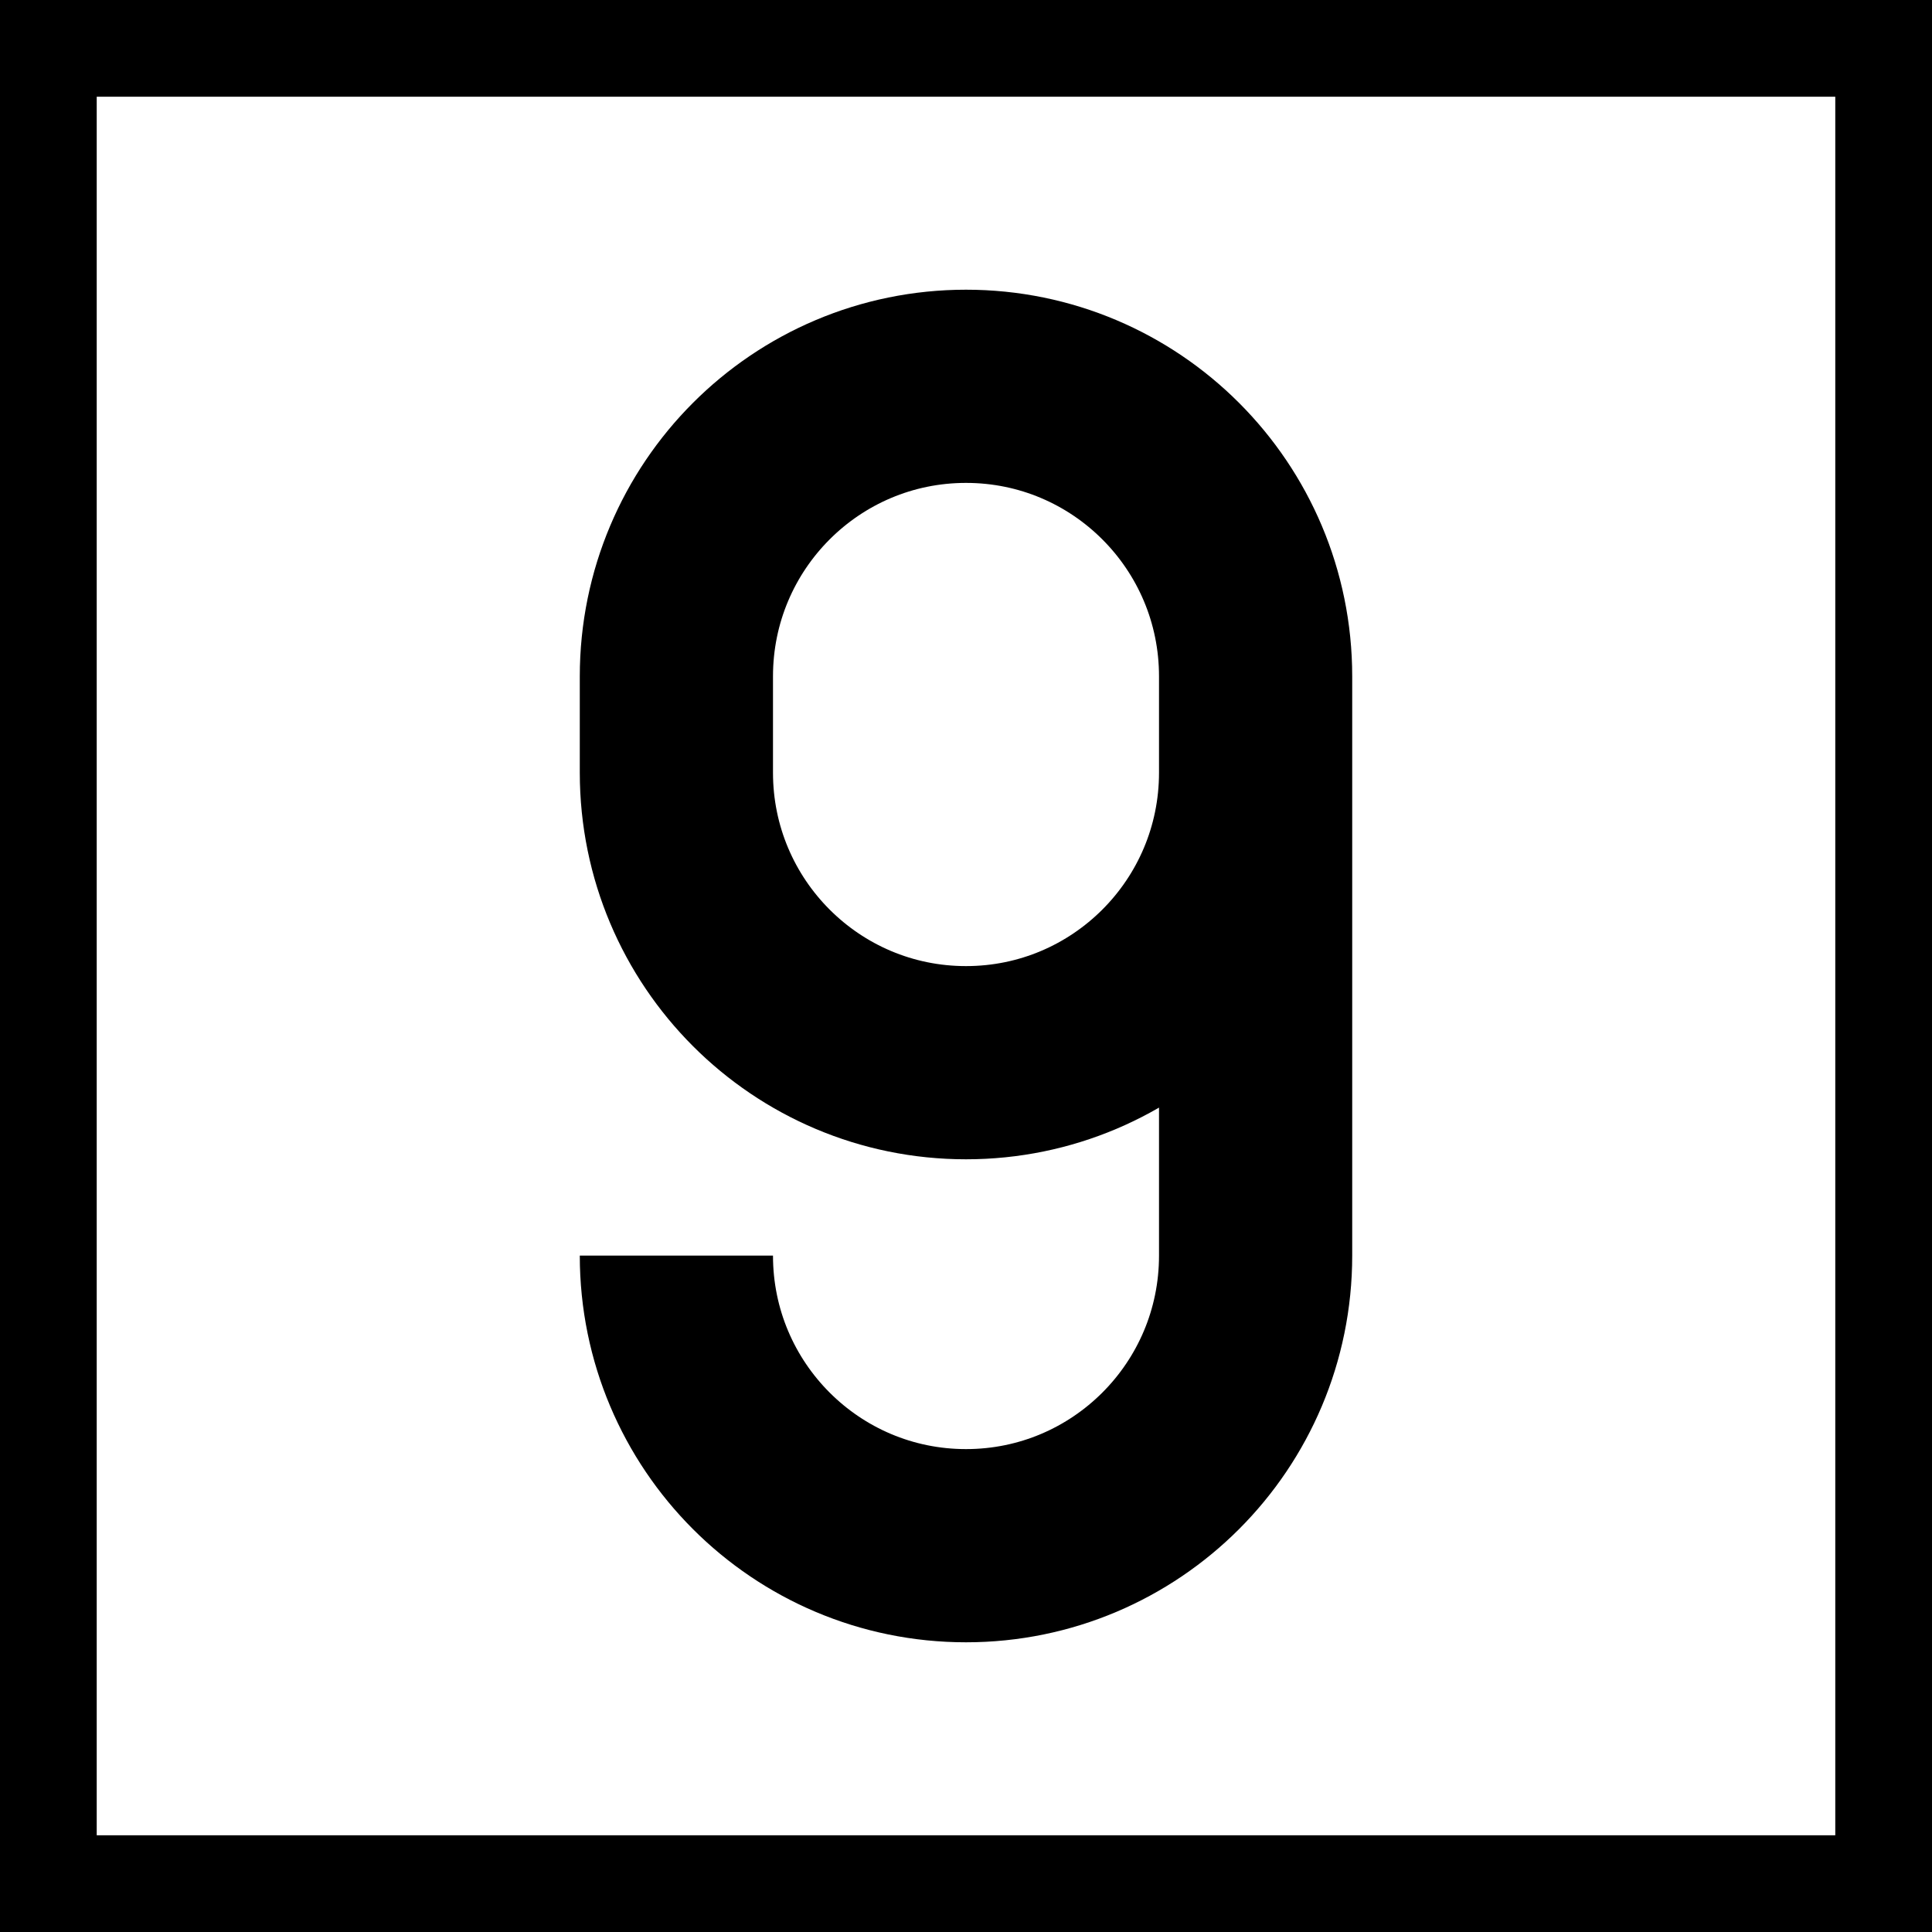 <?xml version="1.0" encoding="UTF-8"?>
<svg xmlns="http://www.w3.org/2000/svg" xmlns:xlink="http://www.w3.org/1999/xlink" width="16" height="16" viewBox="0 0 16 16">
<rect x="-1.6" y="-1.6" width="19.2" height="19.2" fill="rgb(0%, 0%, 0%)" fill-opacity="1"/>
<path fill-rule="nonzero" fill="rgb(100%, 100%, 100%)" fill-opacity="1" d="M 0.801 0.801 L 15.199 0.801 L 15.199 15.199 L 0.801 15.199 Z M 0.801 0.801 "/>
<path fill="none" stroke-width="50" stroke-linecap="butt" stroke-linejoin="miter" stroke="rgb(0%, 0%, 0%)" stroke-opacity="1" stroke-miterlimit="4" d="M 524.951 160.049 C 524.951 118.545 491.382 84.976 450 84.976 C 408.618 84.976 375.049 118.545 375.049 160.049 L 375.049 309.951 C 375.049 351.455 408.618 385.025 450 385.025 C 491.382 385.025 524.951 351.455 524.951 309.951 L 524.951 285.049 C 524.951 243.545 491.382 209.976 450 209.976 C 408.618 209.976 375.049 243.545 375.049 285.049 " transform="matrix(-0.032, 0, -0, -0.032, 22.4, 15.52)"/>
</svg>
